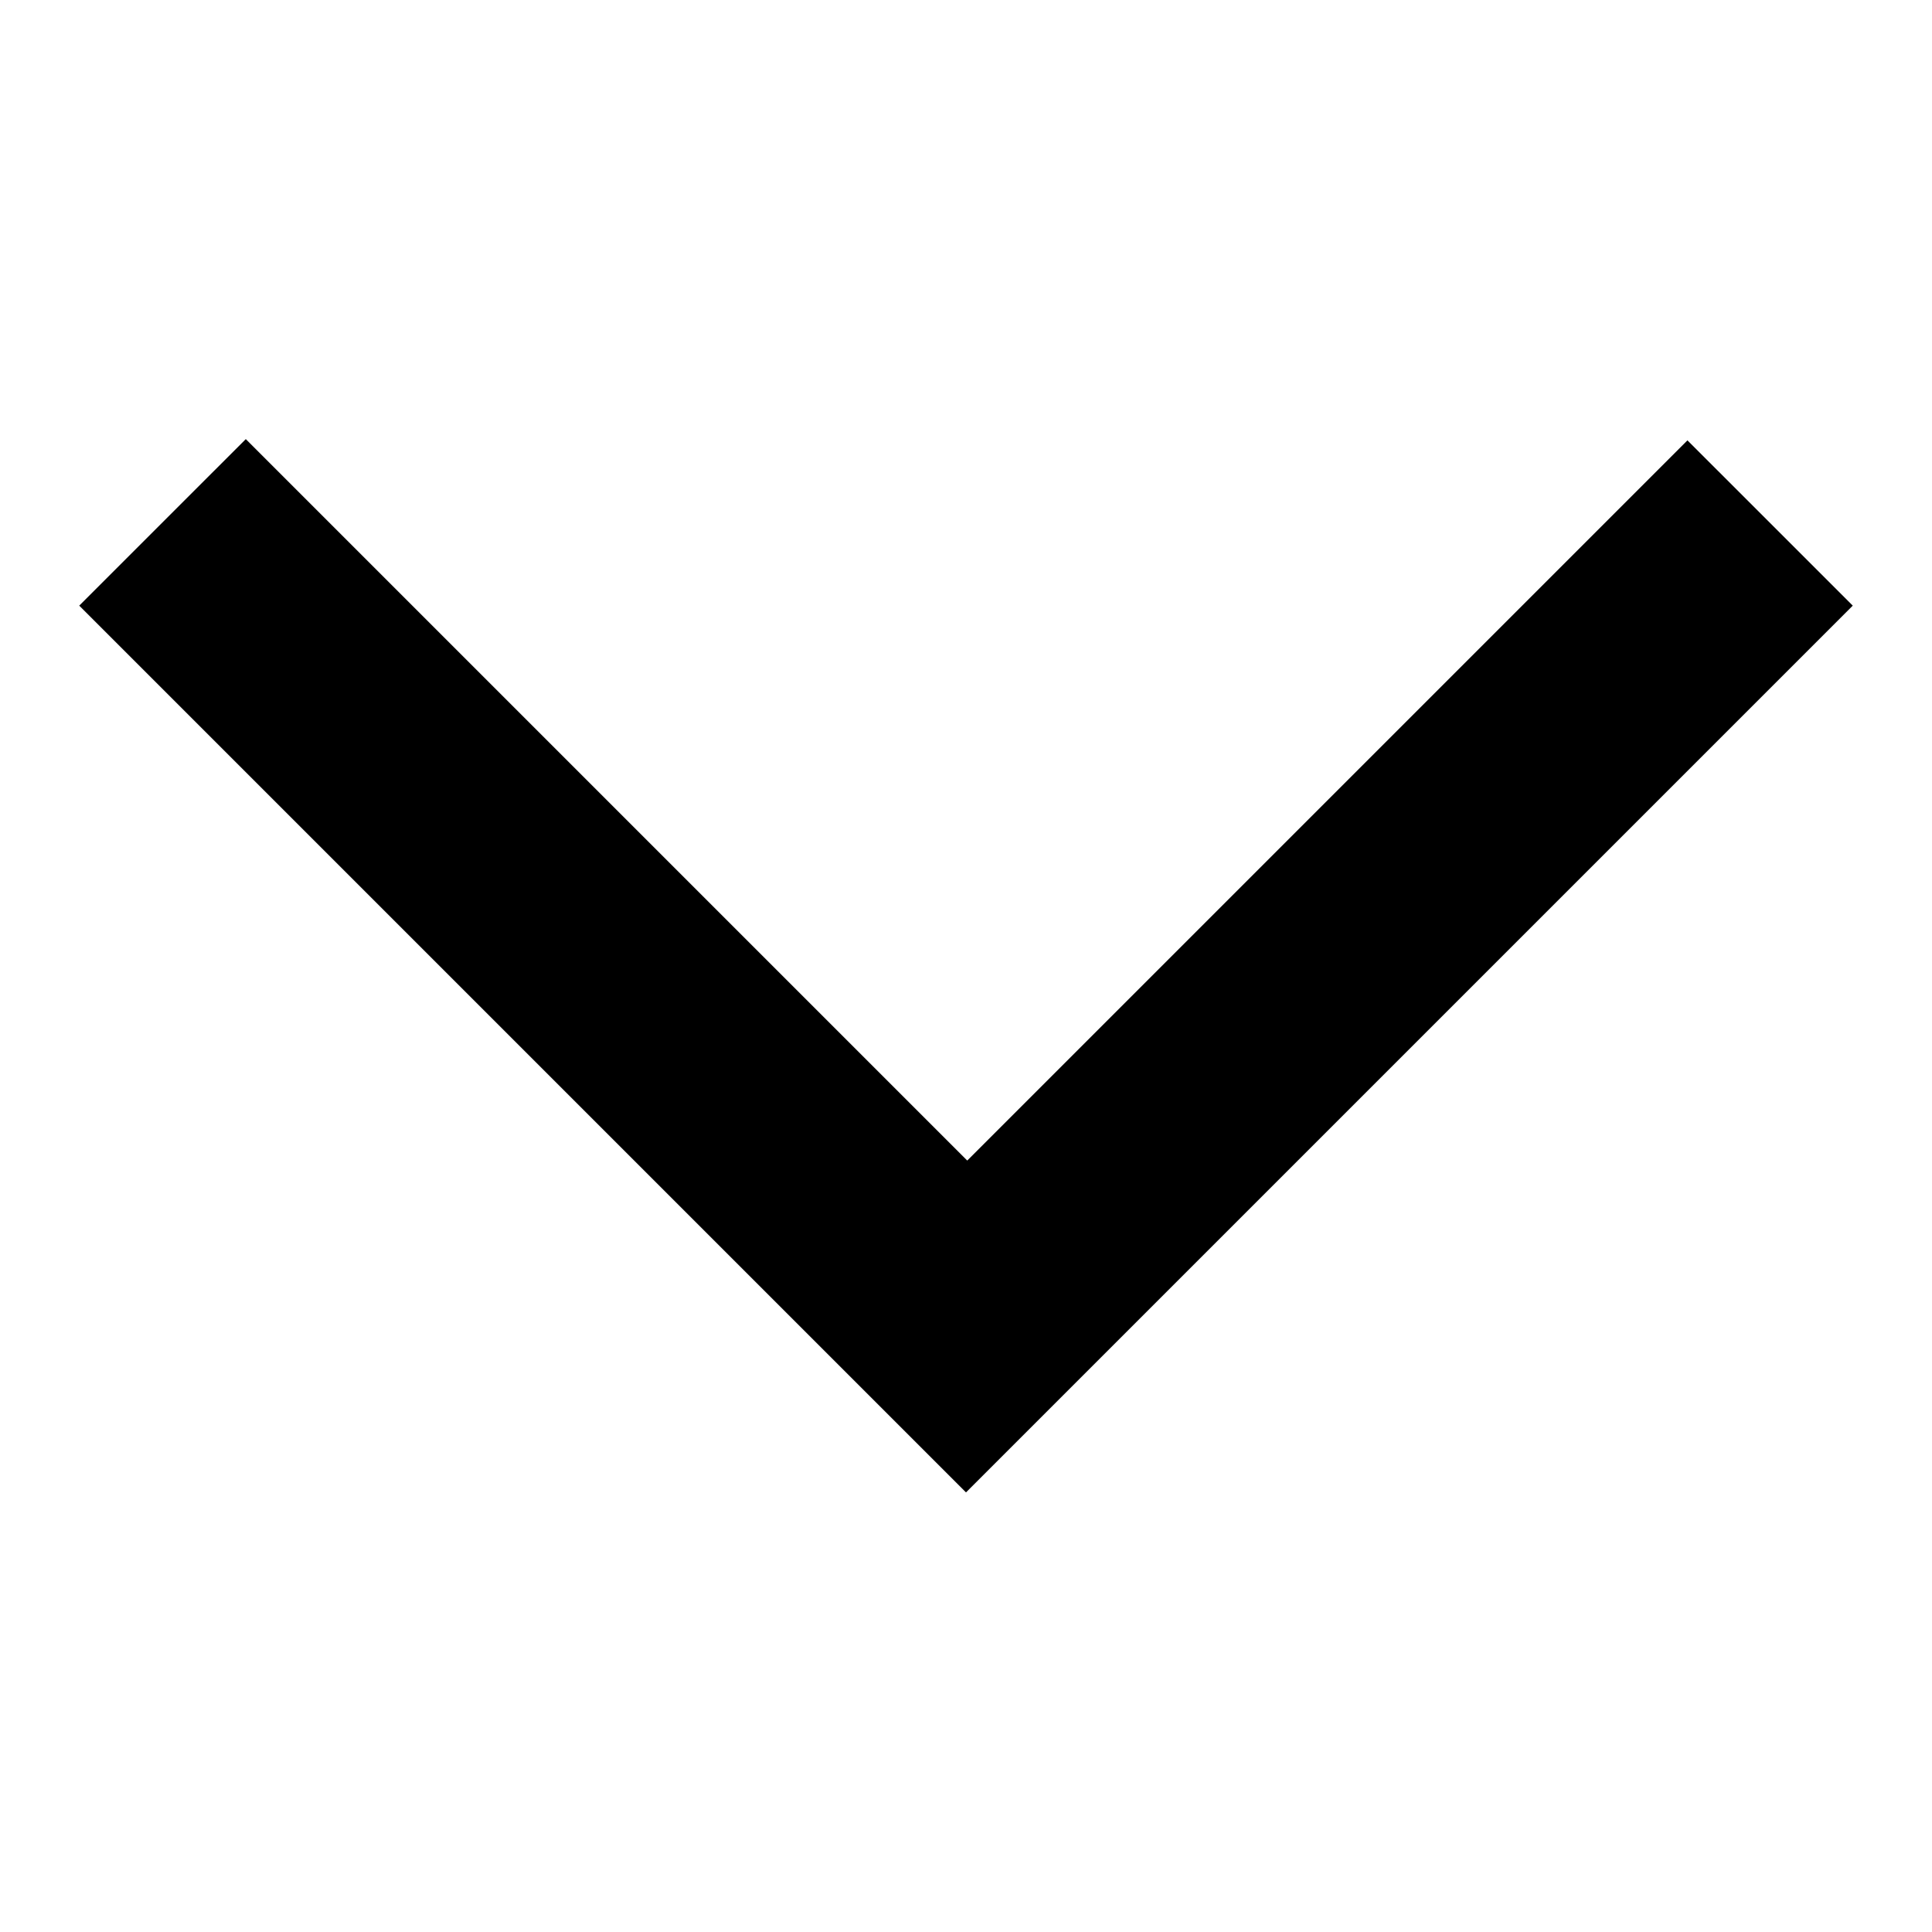 <svg xmlns="http://www.w3.org/2000/svg" viewBox="0 0 512 512">
  <title>arrow-down</title>
  <g id="arrow-down">
    <polygon points="138.5 278 21 160.5 65.14 116.37 256.33 307.56 447.19 116.7 491 160.5 256 395.5 138.5 278"/>
  </g>
</svg>
